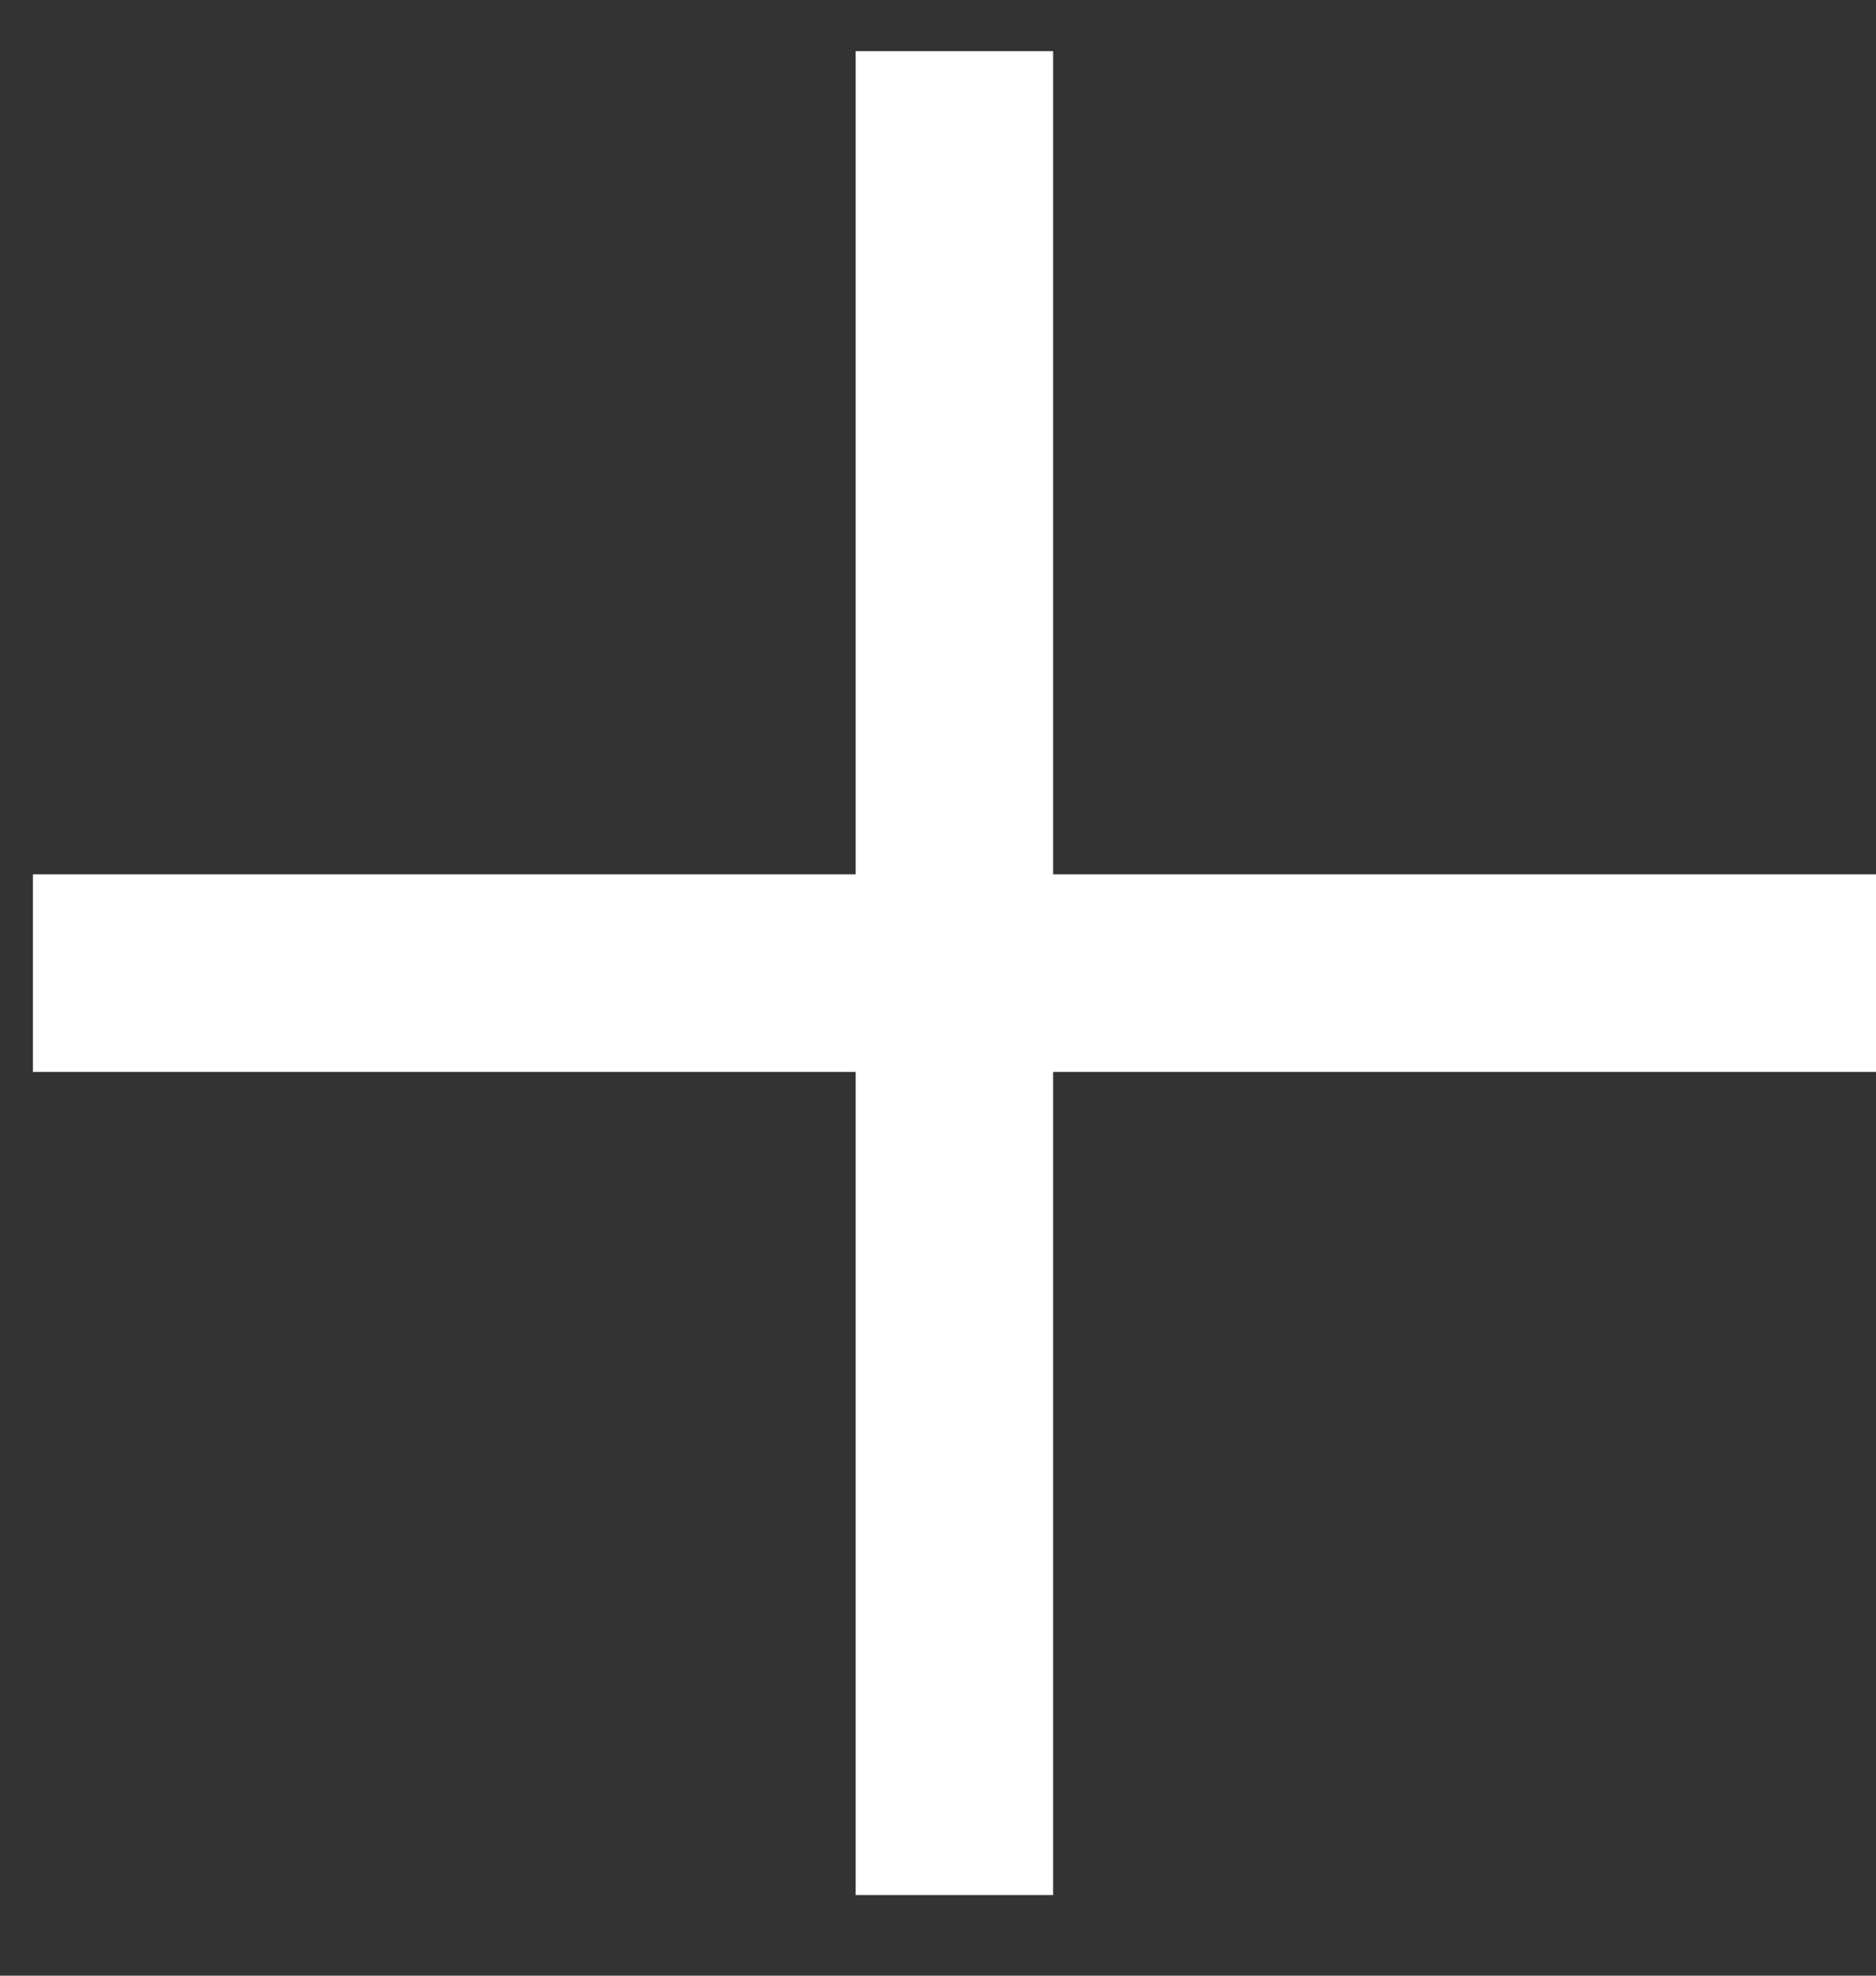 <svg width="19" height="20" viewBox="0 0 19 20" fill="none" xmlns="http://www.w3.org/2000/svg">
<rect x="0" y="0" width="19" height="20" fill="#333333" stroke="none"/>
<path d="M8.666 19.184V10.851H0.333V8.851H8.666V0.518H10.666V8.851H19V10.851H10.666V19.184H8.666Z" fill="white"/>
</svg>

